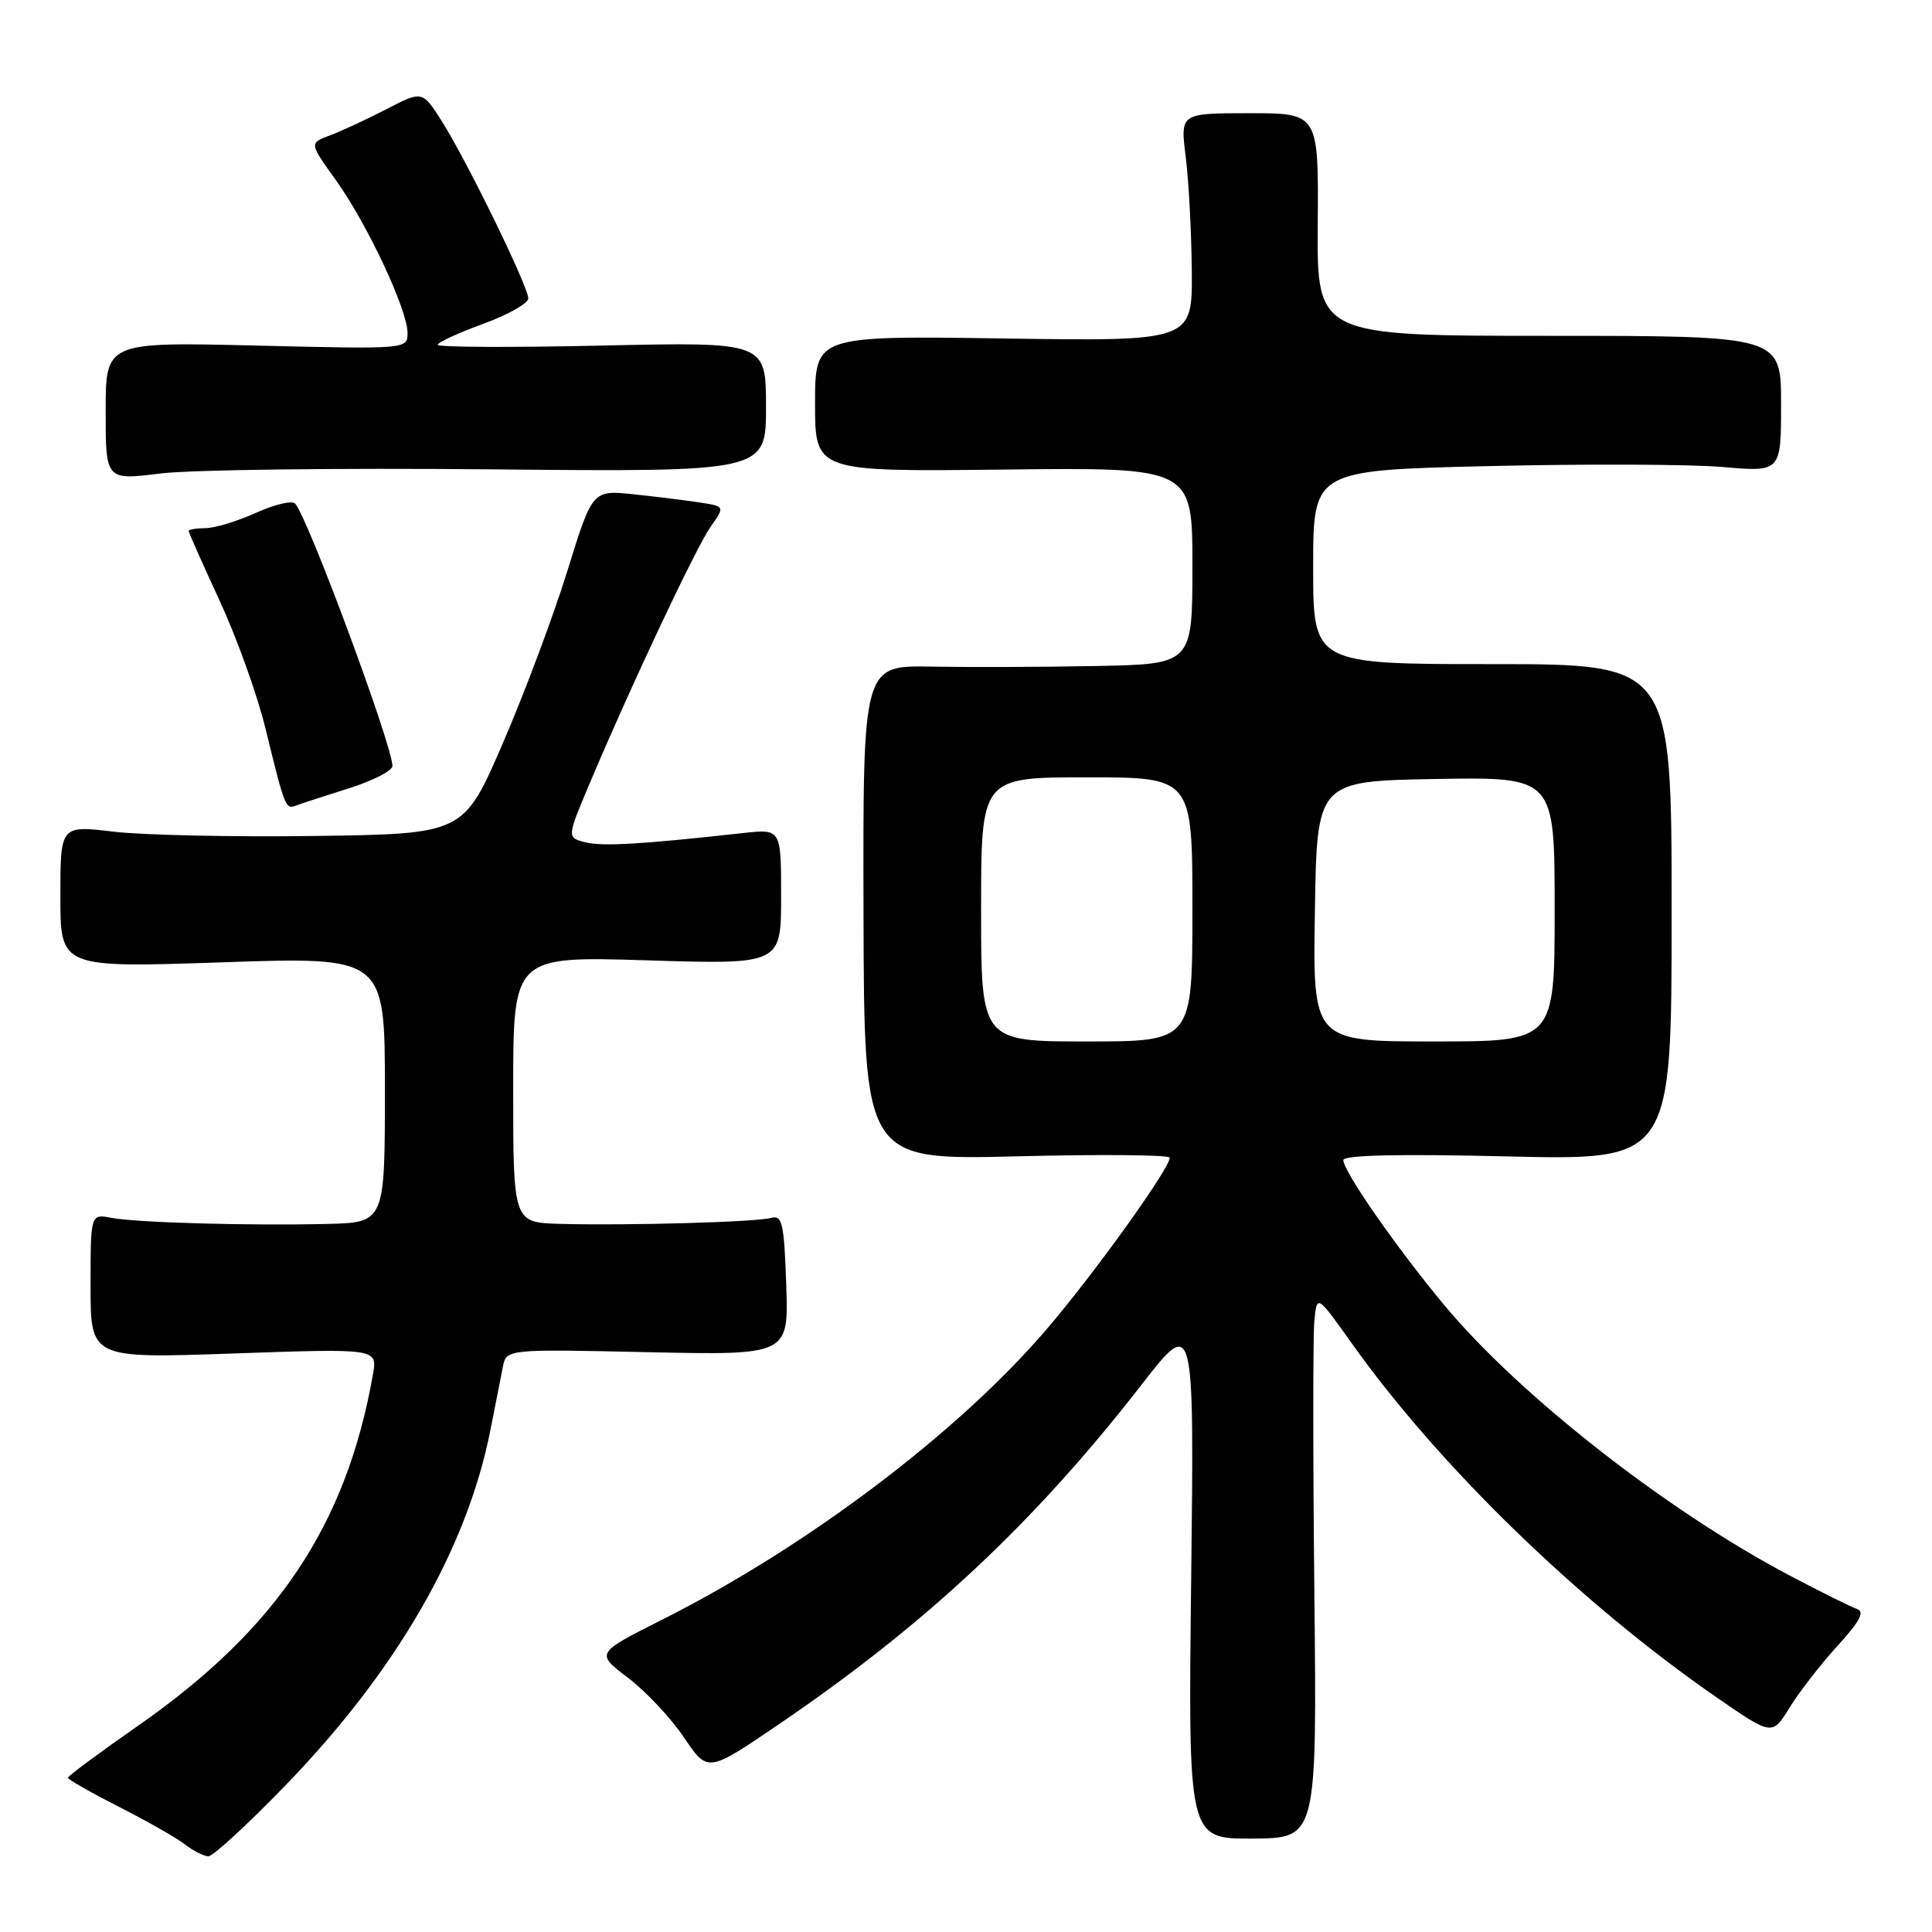 <?xml version="1.0" encoding="UTF-8" standalone="no"?>
<!DOCTYPE svg PUBLIC "-//W3C//DTD SVG 1.1//EN" "http://www.w3.org/Graphics/SVG/1.1/DTD/svg11.dtd" >
<svg xmlns="http://www.w3.org/2000/svg" xmlns:xlink="http://www.w3.org/1999/xlink" version="1.1" viewBox="0 0 256 256">
 <g >
 <path fill="currentColor"
d=" M 37.83 236.57 C 52.59 221.31 61.86 205.24 64.98 189.50 C 65.64 186.20 66.38 182.43 66.63 181.13 C 67.10 178.76 67.10 178.76 85.80 179.17 C 104.50 179.57 104.50 179.57 104.18 170.24 C 103.90 162.07 103.65 160.97 102.18 161.38 C 100.22 161.93 83.27 162.41 74.25 162.17 C 68.00 162.00 68.00 162.00 68.00 144.35 C 68.00 126.70 68.00 126.70 85.75 127.25 C 103.50 127.80 103.50 127.80 103.50 118.81 C 103.50 109.83 103.50 109.83 98.50 110.38 C 84.95 111.88 79.84 112.18 77.57 111.61 C 75.10 110.99 75.10 110.99 78.16 103.74 C 83.73 90.57 92.23 72.54 94.16 69.80 C 96.06 67.10 96.06 67.10 92.78 66.59 C 90.98 66.31 87.03 65.82 84.00 65.50 C 78.50 64.92 78.50 64.92 75.16 75.71 C 73.32 81.64 69.48 91.90 66.62 98.50 C 61.43 110.50 61.43 110.50 41.75 110.77 C 30.93 110.92 18.90 110.66 15.04 110.20 C 8.00 109.36 8.00 109.36 8.00 118.80 C 8.00 128.24 8.00 128.24 29.50 127.51 C 51.00 126.78 51.00 126.78 51.00 144.39 C 51.00 162.00 51.00 162.00 43.25 162.18 C 32.67 162.42 18.09 162.00 14.75 161.37 C 12.00 160.84 12.00 160.84 12.00 170.42 C 12.00 180.01 12.00 180.01 31.01 179.34 C 50.01 178.68 50.01 178.68 49.42 182.09 C 45.92 202.04 36.71 215.83 18.32 228.65 C 13.20 232.22 9.00 235.33 9.00 235.56 C 9.00 235.79 12.04 237.52 15.75 239.41 C 19.46 241.29 23.40 243.53 24.50 244.39 C 25.60 245.24 27.00 245.95 27.60 245.97 C 28.21 245.99 32.81 241.75 37.83 236.57 Z  M 174.16 211.03 C 173.97 193.14 173.97 176.93 174.16 175.01 C 174.50 171.51 174.50 171.51 179.16 178.06 C 190.77 194.36 209.36 212.40 227.50 224.94 C 234.83 230.00 234.83 230.00 237.14 226.25 C 238.41 224.19 241.26 220.52 243.47 218.09 C 246.44 214.85 247.12 213.56 246.06 213.20 C 245.26 212.93 241.21 210.91 237.06 208.72 C 220.85 200.17 201.34 184.90 191.41 172.98 C 185.07 165.37 178.00 155.21 178.00 153.72 C 178.00 153.05 185.42 152.89 199.75 153.23 C 221.50 153.75 221.50 153.75 221.50 120.87 C 221.50 88.00 221.50 88.00 197.75 88.00 C 174.00 88.00 174.00 88.00 174.00 75.16 C 174.00 62.31 174.00 62.31 197.25 61.76 C 210.04 61.46 223.99 61.51 228.25 61.88 C 236.00 62.55 236.00 62.55 236.00 53.53 C 236.00 44.50 236.00 44.50 205.25 44.50 C 174.50 44.50 174.50 44.50 174.61 29.75 C 174.72 15.00 174.72 15.00 165.56 15.00 C 156.39 15.00 156.39 15.00 157.11 20.75 C 157.51 23.91 157.87 30.71 157.92 35.86 C 158.00 45.22 158.00 45.22 133.00 44.85 C 108.00 44.48 108.00 44.48 108.00 53.49 C 108.00 62.50 108.00 62.50 133.00 62.22 C 158.00 61.93 158.00 61.93 158.00 74.97 C 158.00 88.00 158.00 88.00 145.25 88.25 C 138.24 88.39 128.41 88.42 123.42 88.33 C 114.34 88.16 114.34 88.16 114.42 120.94 C 114.50 153.72 114.50 153.72 134.75 153.22 C 145.89 152.94 155.00 153.02 155.00 153.40 C 155.00 154.83 144.97 168.80 138.66 176.16 C 126.92 189.86 106.91 204.97 87.71 214.63 C 78.92 219.06 78.92 219.06 83.21 222.31 C 85.57 224.10 88.91 227.66 90.64 230.23 C 93.77 234.89 93.77 234.89 103.14 228.52 C 122.68 215.23 137.07 201.75 151.25 183.50 C 158.24 174.50 158.24 174.50 157.84 209.09 C 157.43 243.67 157.43 243.67 165.97 243.62 C 174.50 243.57 174.50 243.57 174.16 211.03 Z  M 46.25 104.45 C 49.41 103.45 52.00 102.13 52.00 101.50 C 52.00 98.78 40.74 68.42 39.10 66.72 C 38.68 66.29 36.35 66.85 33.92 67.95 C 31.49 69.05 28.49 69.97 27.25 69.98 C 26.01 69.99 25.00 70.16 25.00 70.36 C 25.00 70.56 26.85 74.72 29.11 79.61 C 31.37 84.50 34.10 92.10 35.17 96.50 C 37.78 107.15 37.83 107.28 39.26 106.73 C 39.94 106.47 43.09 105.44 46.25 104.45 Z  M 65.00 62.19 C 101.50 62.54 101.50 62.54 101.50 53.92 C 101.50 45.31 101.50 45.31 79.75 45.79 C 67.79 46.06 58.00 46.01 58.00 45.69 C 58.00 45.37 60.70 44.12 64.00 42.92 C 67.30 41.72 70.00 40.20 70.00 39.54 C 70.00 37.98 61.93 21.44 58.59 16.14 C 55.97 12.00 55.97 12.00 51.24 14.45 C 48.63 15.80 45.26 17.36 43.74 17.93 C 40.97 18.96 40.97 18.96 44.50 23.86 C 48.65 29.64 54.00 41.05 54.00 44.11 C 54.00 46.27 53.97 46.27 34.00 45.79 C 14.00 45.31 14.00 45.31 14.00 54.47 C 14.00 63.64 14.00 63.64 21.25 62.74 C 25.24 62.24 44.92 62.00 65.00 62.19 Z  M 130.00 120.50 C 130.00 103.00 130.00 103.00 144.00 103.00 C 158.00 103.00 158.00 103.00 158.00 120.50 C 158.00 138.00 158.00 138.00 144.00 138.00 C 130.00 138.00 130.00 138.00 130.00 120.50 Z  M 174.23 120.75 C 174.50 103.50 174.50 103.50 190.25 103.22 C 206.00 102.95 206.00 102.95 206.00 120.47 C 206.00 138.00 206.00 138.00 189.98 138.00 C 173.95 138.00 173.95 138.00 174.23 120.75 Z "/>
</g>
</svg>